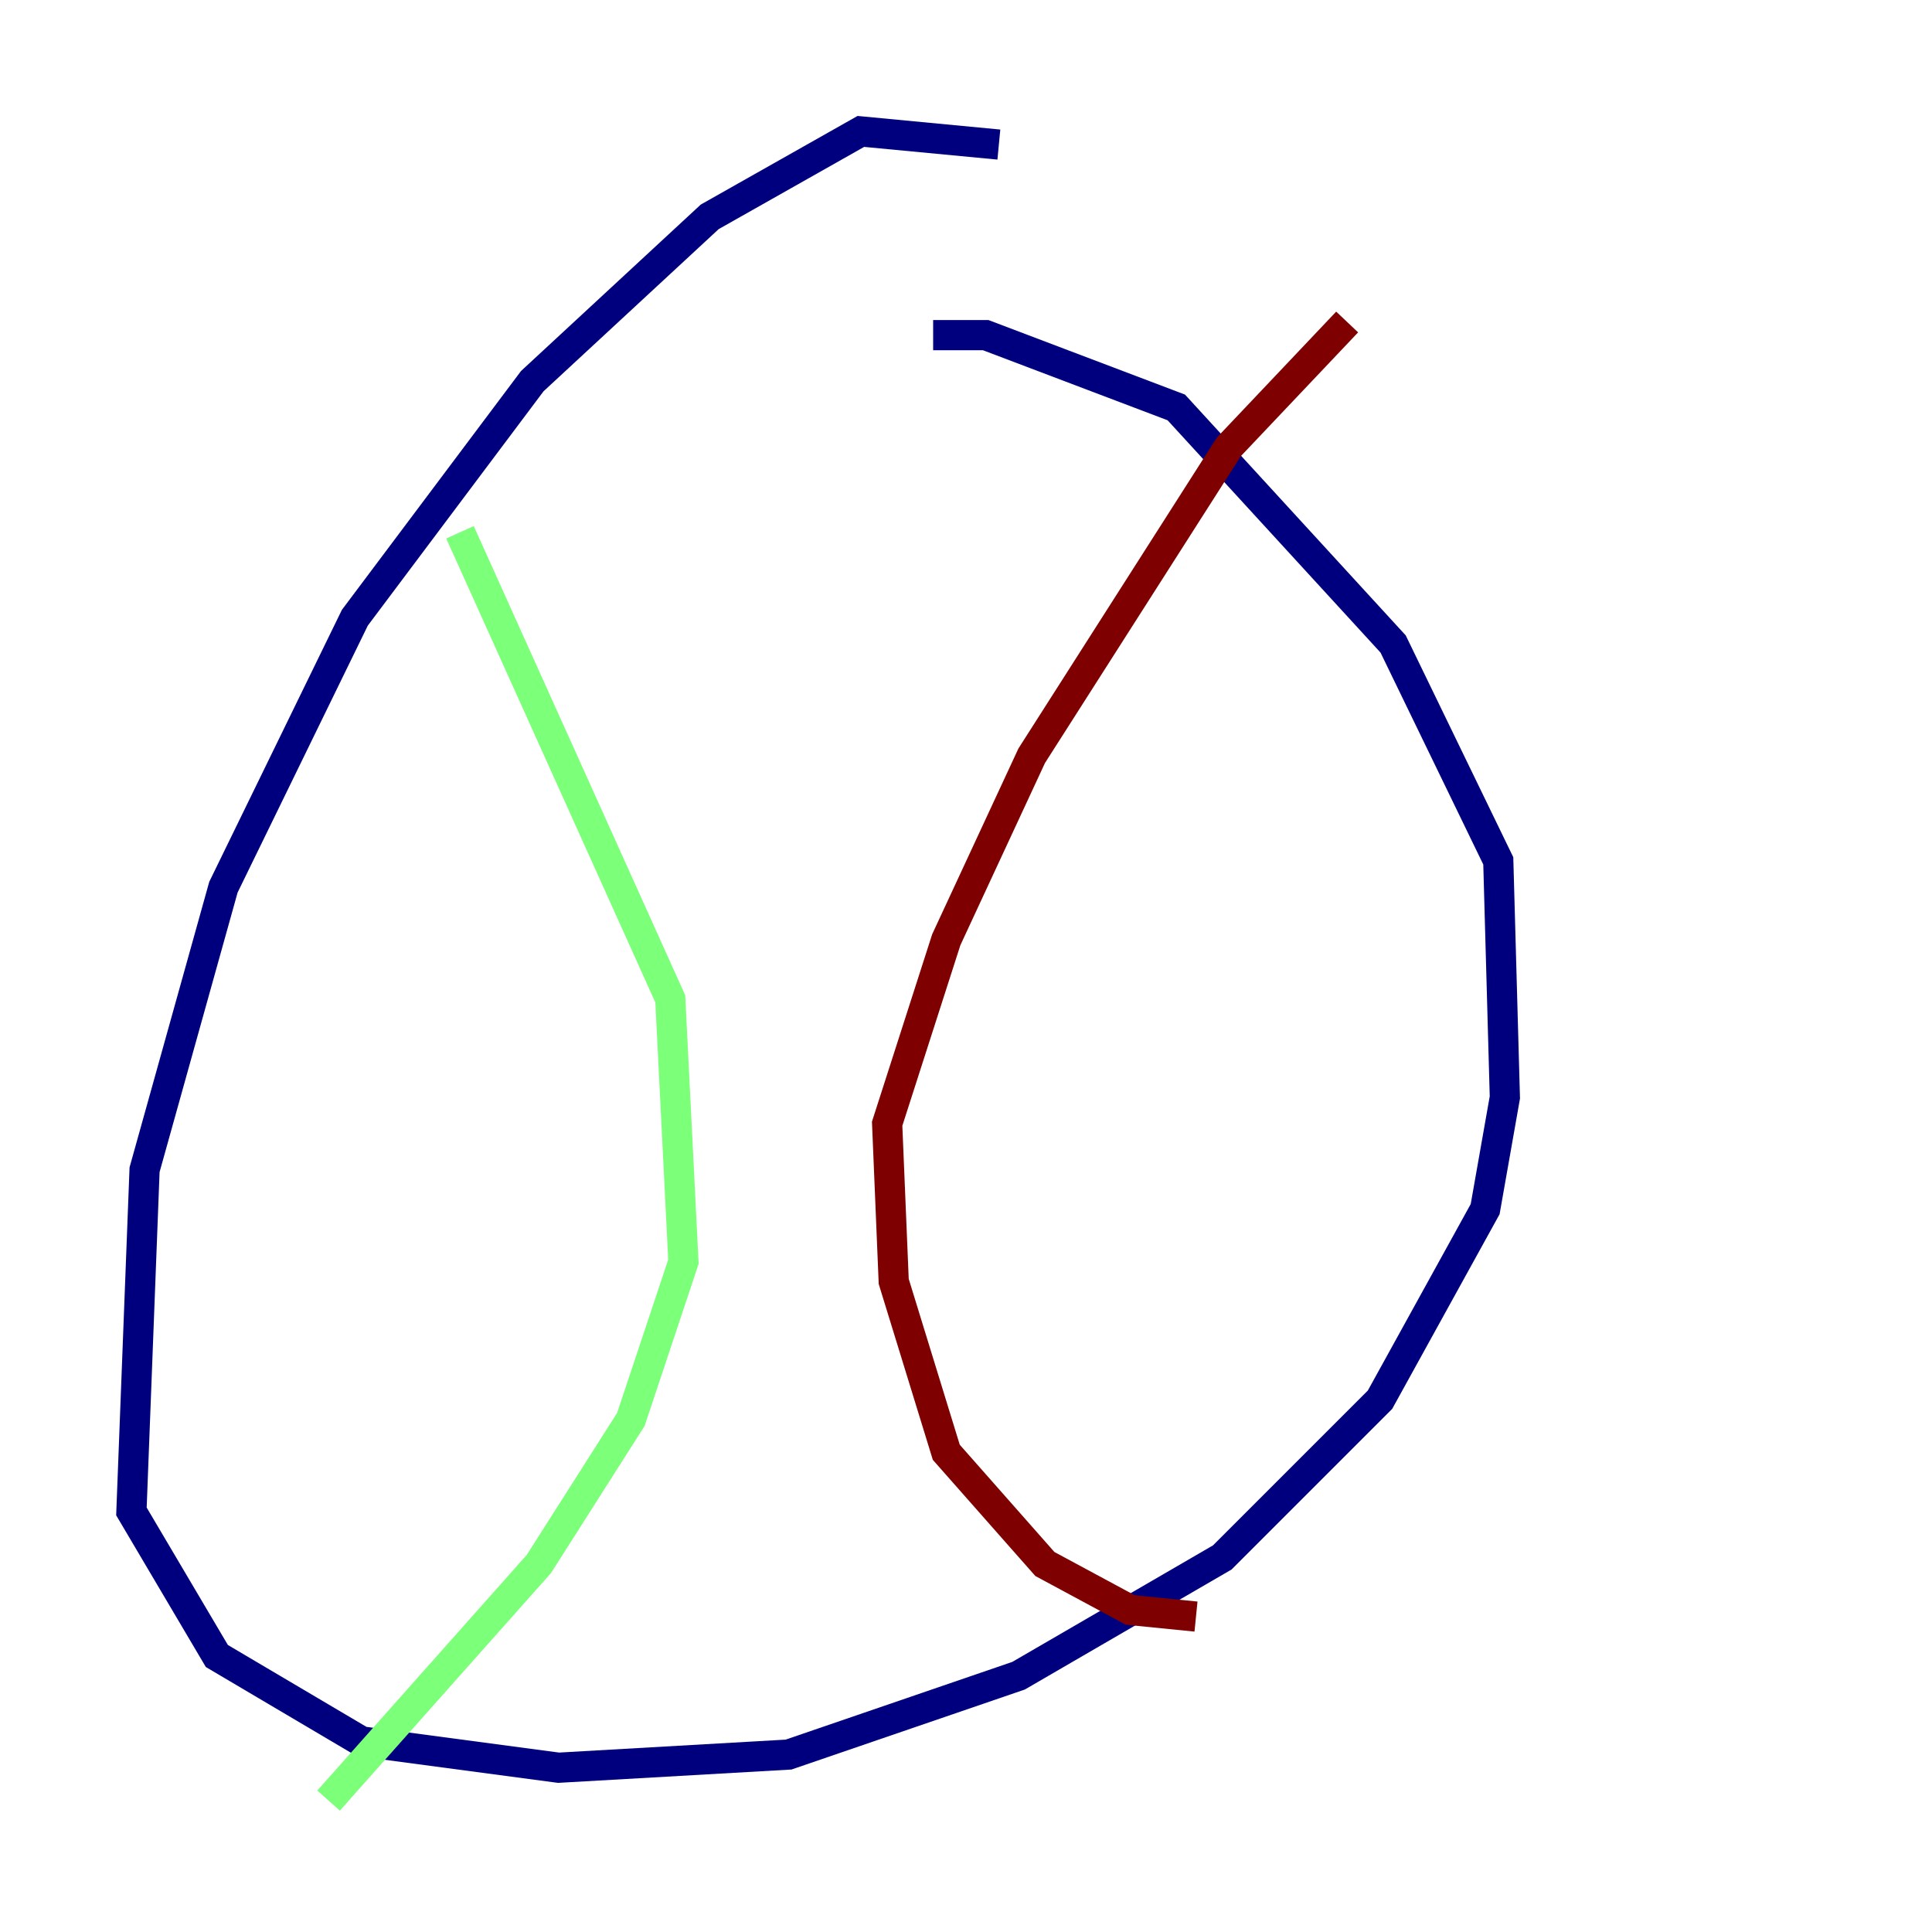 <?xml version="1.0" encoding="utf-8" ?>
<svg baseProfile="tiny" height="128" version="1.2" viewBox="0,0,128,128" width="128" xmlns="http://www.w3.org/2000/svg" xmlns:ev="http://www.w3.org/2001/xml-events" xmlns:xlink="http://www.w3.org/1999/xlink"><defs /><polyline fill="none" points="66.177,9.578 57.034,8.707 47.02,14.367 35.265,25.252 23.51,40.925 14.803,58.776 9.578,77.497 8.707,100.136 14.367,109.714 23.946,115.374 37.007,117.116 52.245,116.245 67.483,111.02 80.98,103.184 91.429,92.735 98.395,80.109 99.701,72.707 99.265,57.034 92.299,42.667 77.932,26.993 65.306,22.204 61.823,22.204" stroke="#00007f" stroke-width="2" /><polyline fill="none" points="30.476,35.265 44.408,66.177 45.279,83.592 41.796,94.041 35.701,103.619 21.769,119.293" stroke="#7cff79" stroke-width="2" /><polyline fill="none" points="79.238,107.102 74.884,106.667 69.225,103.619 62.694,96.218 59.211,84.898 58.776,74.449 62.694,62.258 68.354,50.068 81.415,29.605 89.252,21.333" stroke="#7f0000" stroke-width="2" /></svg>